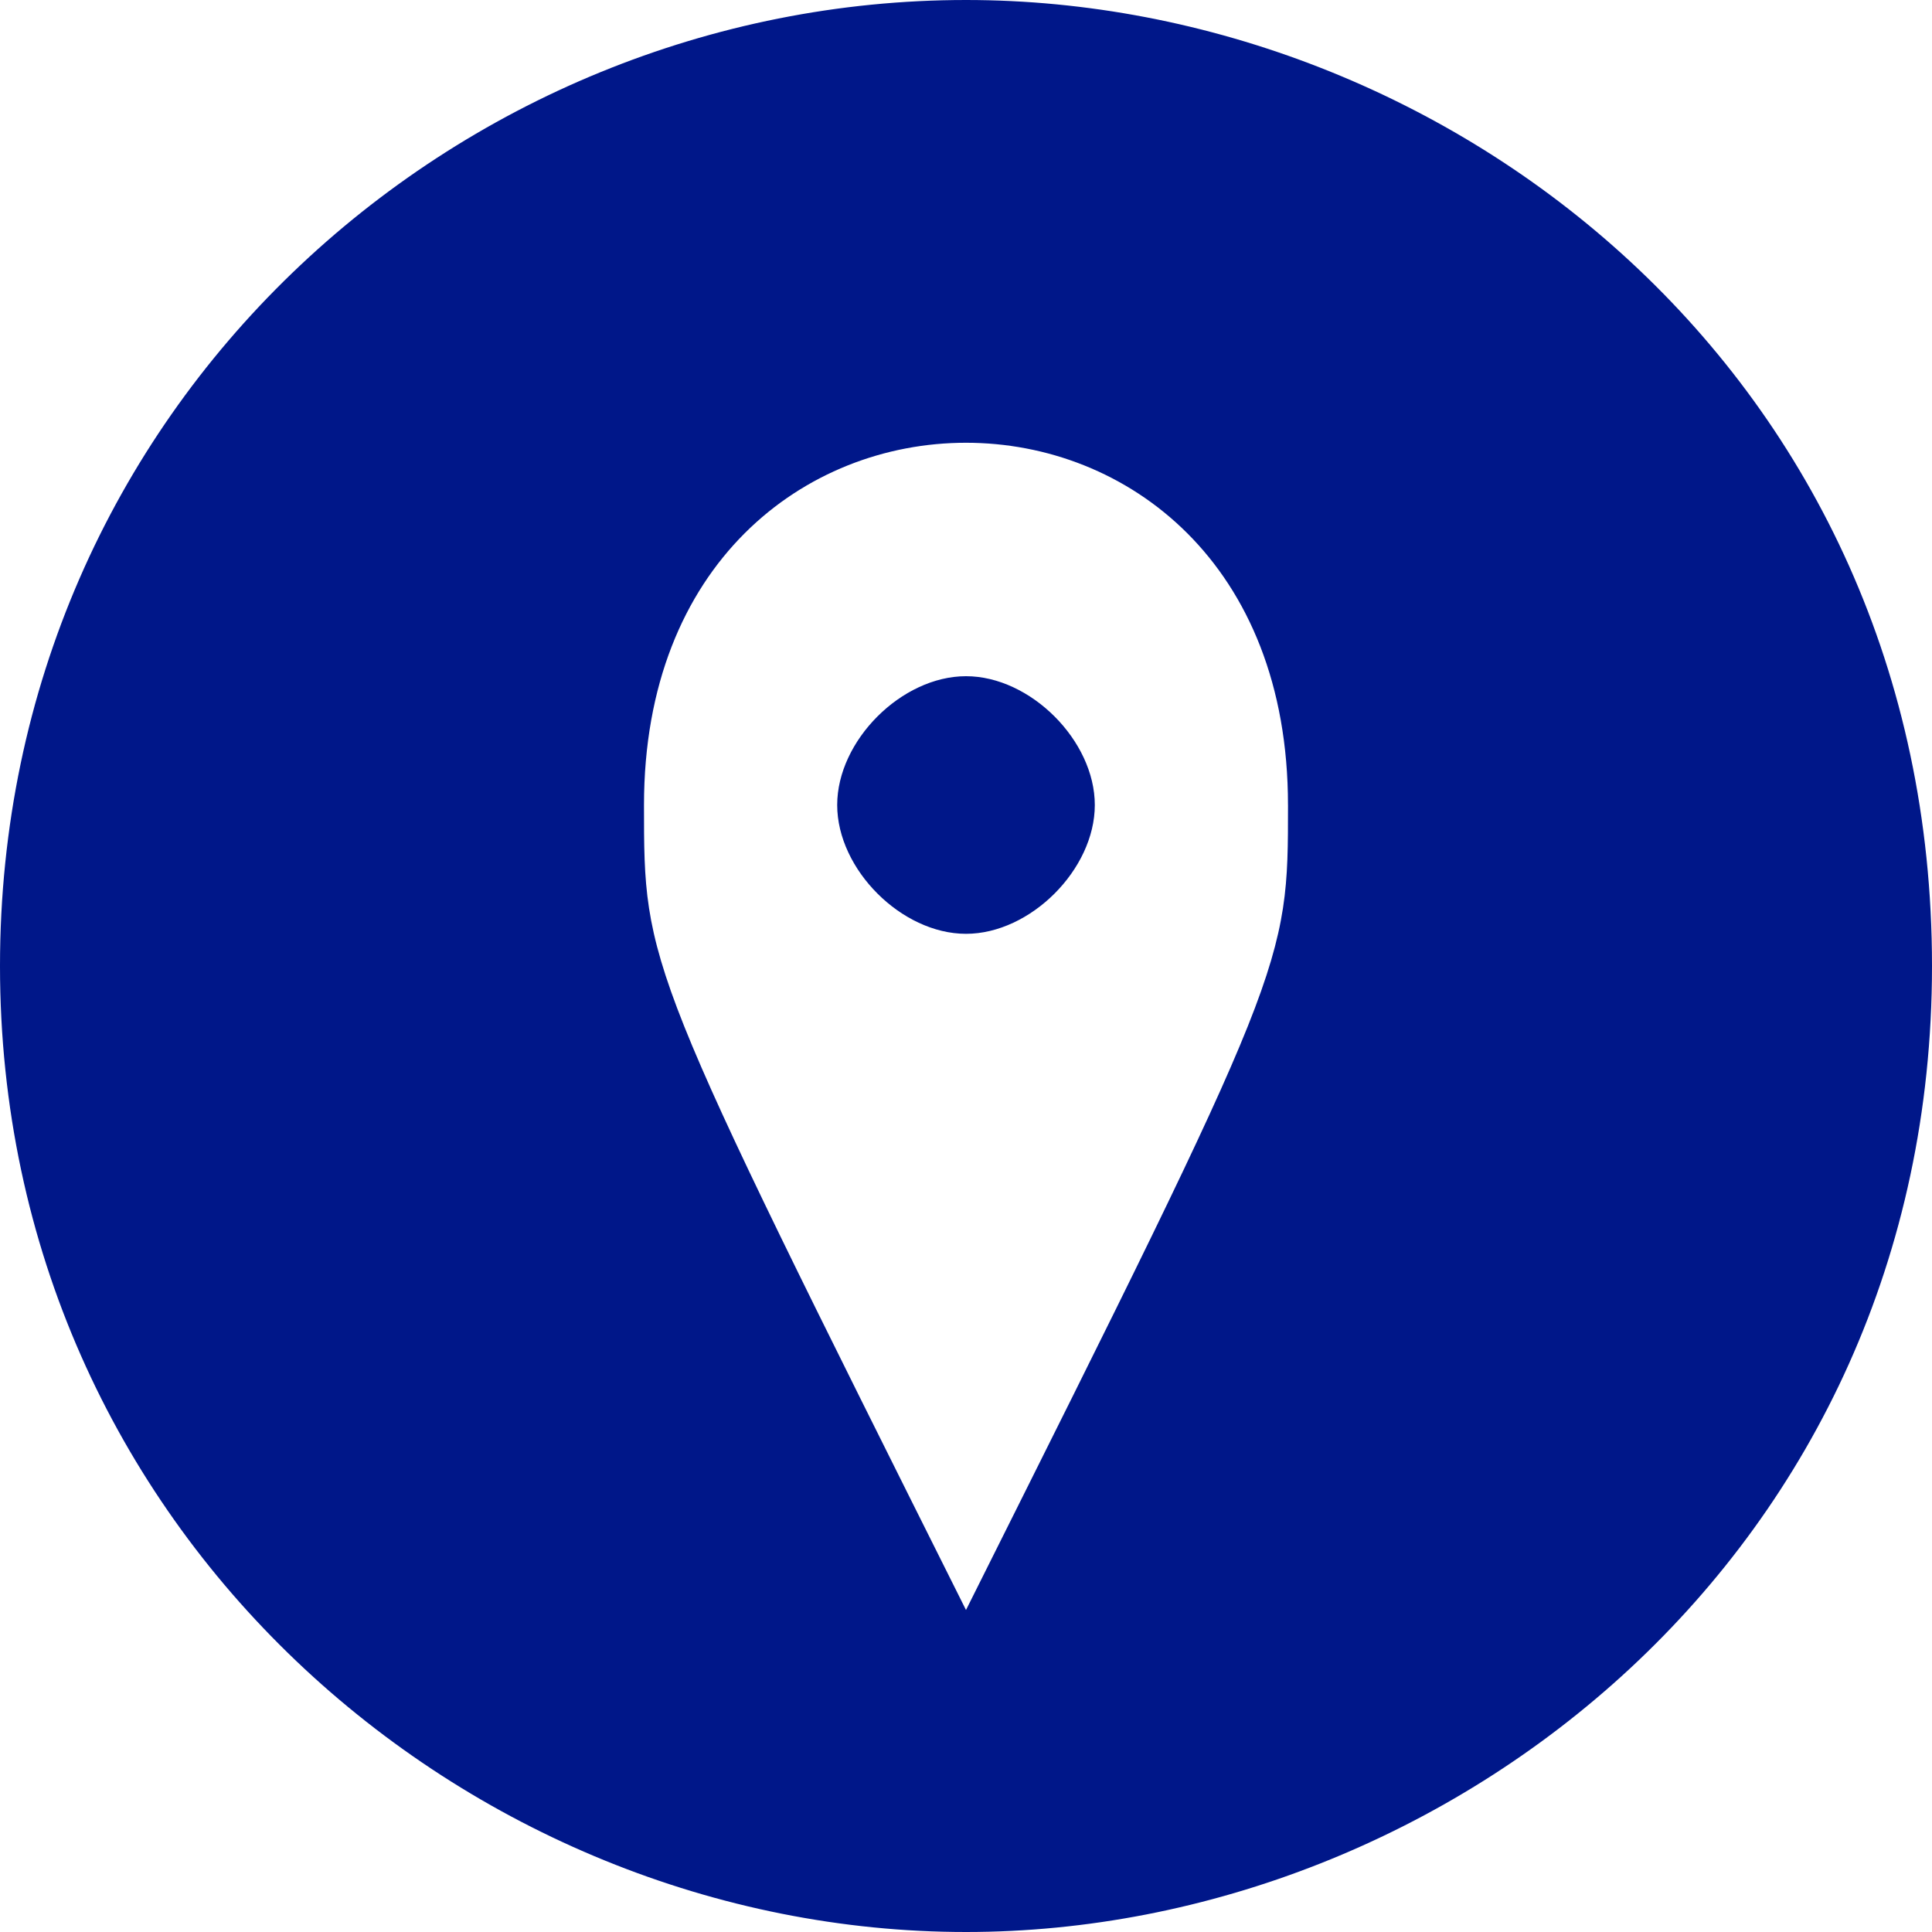 <?xml version="1.0" encoding="UTF-8" standalone="no"?>
<svg
   width="100mm"
   height="100mm"
   version="1.1"
   viewBox="0 0 100 100"
   id="svg1"
   xmlns="http://www.w3.org/2000/svg"
   xmlns:svg="http://www.w3.org/2000/svg">
  <defs
     id="defs1" />
  <path
     id="flecha"
     d="m 0,50 c 0,29.266 24.226,50 50,50 25,0 50,-19.723 50,-50 C 100,19.412 75,0 50,0 23.663,0 0,21.016 0,50 Z M 66.667,41.667 C 66.667,50 66.667,50 50,83.333 33.333,50 33.333,50 33.333,41.667 c 0,-25 33.333,-25 33.333,0 z M 50,35 c -3.333,0 -6.667,3.333 -6.667,6.667 0,3.333 3.333,6.667 6.667,6.667 3.333,0 6.667,-3.333 6.667,-6.667 C 56.667,38.333 53.333,35 50,35 Z"
     fill="#001789"
     style="stroke-width:0" />
</svg>
